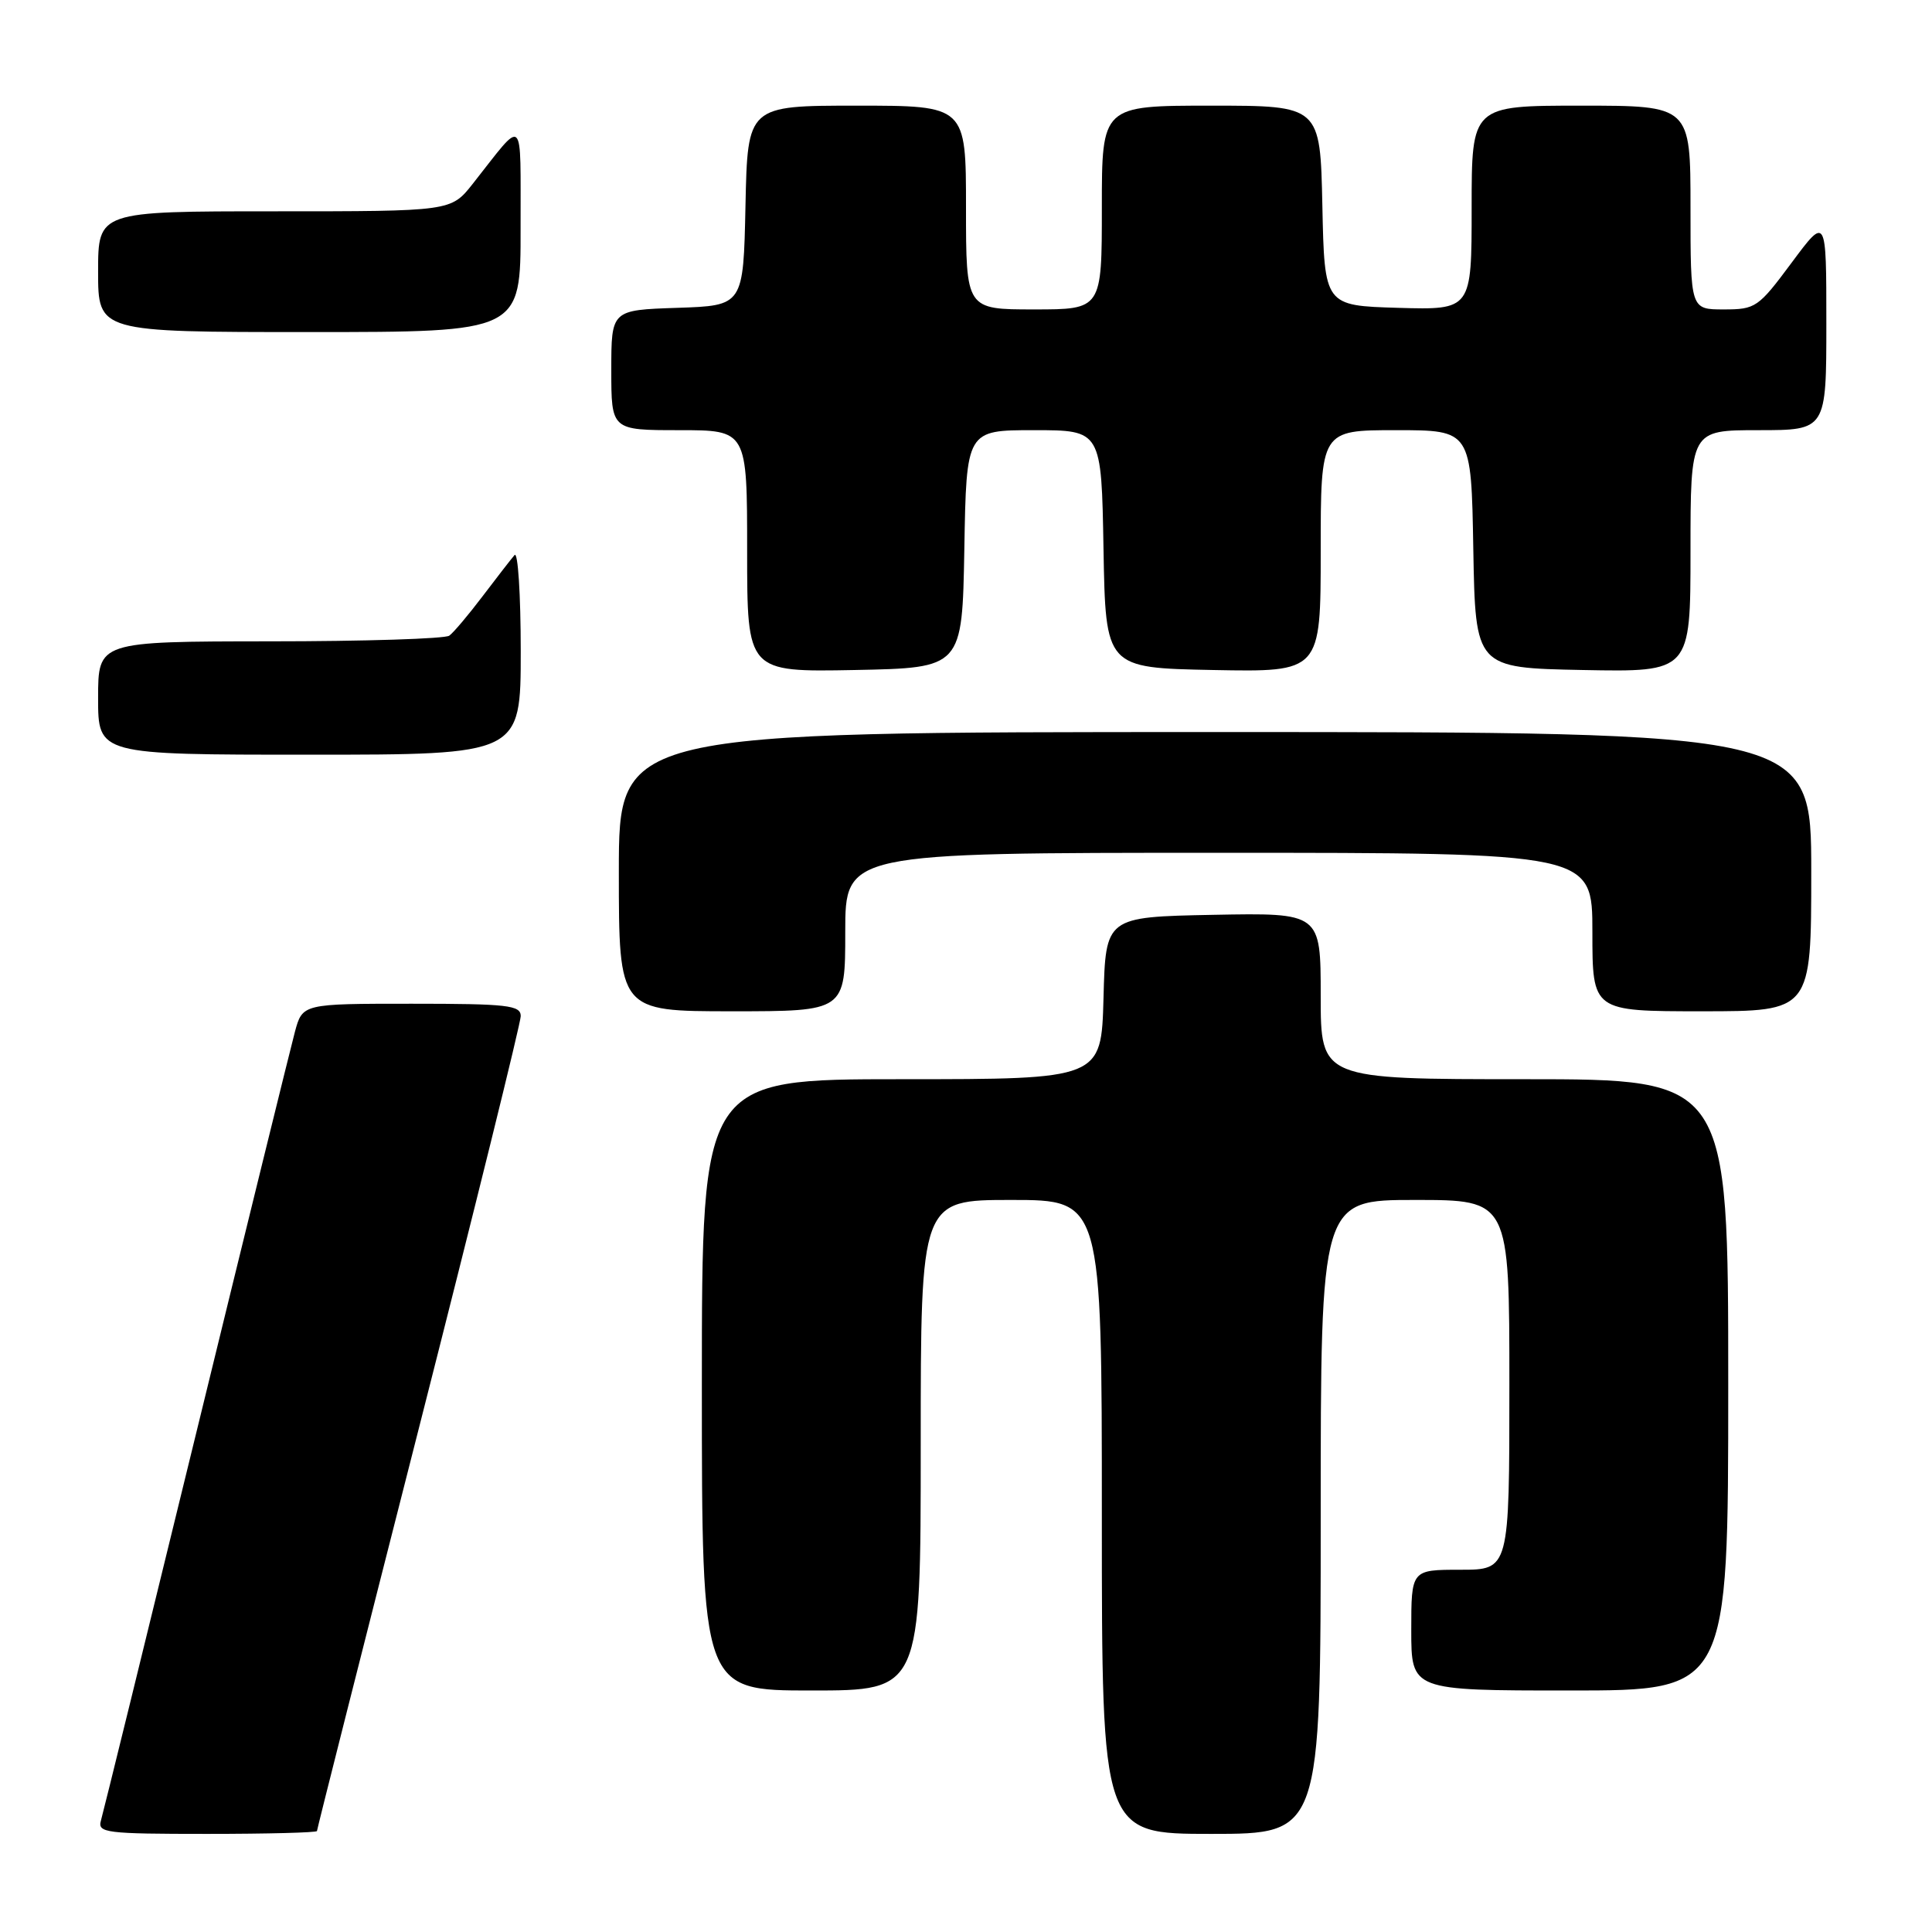 <?xml version="1.0" encoding="UTF-8" standalone="no"?>
<!DOCTYPE svg PUBLIC "-//W3C//DTD SVG 1.1//EN" "http://www.w3.org/Graphics/SVG/1.1/DTD/svg11.dtd" >
<svg xmlns="http://www.w3.org/2000/svg" xmlns:xlink="http://www.w3.org/1999/xlink" version="1.1" viewBox="0 0 256 256">
 <g >
 <path fill="currentColor"
d=" M 42.00 242.62 C 42.00 242.41 48.07 218.40 55.50 189.26 C 62.92 160.12 69.00 135.54 69.00 134.64 C 69.00 133.20 67.27 133.00 54.54 133.00 C 40.08 133.00 40.08 133.00 39.07 136.75 C 38.52 138.81 32.62 162.77 25.97 190.00 C 19.32 217.23 13.65 240.29 13.37 241.25 C 12.91 242.86 14.03 243.00 27.43 243.00 C 35.44 243.00 42.00 242.83 42.00 242.62 Z  M 175.00 201.00 C 175.00 159.00 175.00 159.00 187.50 159.00 C 200.00 159.00 200.00 159.00 200.00 183.50 C 200.00 208.00 200.00 208.00 193.50 208.00 C 187.00 208.00 187.00 208.00 187.00 216.00 C 187.00 224.00 187.00 224.00 208.00 224.00 C 229.00 224.00 229.00 224.00 229.00 183.50 C 229.00 143.00 229.00 143.00 202.00 143.00 C 175.00 143.00 175.00 143.00 175.00 131.97 C 175.00 120.95 175.00 120.95 160.75 121.22 C 146.50 121.50 146.50 121.50 146.22 132.25 C 145.93 143.00 145.93 143.00 119.47 143.00 C 93.00 143.00 93.00 143.00 93.00 183.50 C 93.00 224.00 93.00 224.00 107.50 224.00 C 122.00 224.00 122.00 224.00 122.00 191.50 C 122.00 159.00 122.00 159.00 134.00 159.00 C 146.00 159.00 146.00 159.00 146.00 201.00 C 146.00 243.00 146.00 243.00 160.50 243.00 C 175.00 243.00 175.00 243.00 175.00 201.00 Z  M 112.00 123.50 C 112.00 113.00 112.00 113.00 161.50 113.00 C 211.00 113.00 211.00 113.00 211.00 123.50 C 211.00 134.00 211.00 134.00 225.50 134.00 C 240.00 134.00 240.00 134.00 240.00 115.50 C 240.00 97.00 240.00 97.00 161.00 97.00 C 82.00 97.00 82.00 97.00 82.00 115.50 C 82.00 134.00 82.00 134.00 97.00 134.00 C 112.00 134.00 112.00 134.00 112.00 123.50 Z  M 69.00 86.30 C 69.00 78.76 68.63 73.03 68.18 73.55 C 67.73 74.07 65.82 76.53 63.95 79.00 C 62.08 81.47 60.09 83.83 59.53 84.23 C 58.96 84.64 48.26 84.98 35.75 84.98 C 13.00 85.00 13.00 85.00 13.00 92.50 C 13.00 100.00 13.00 100.00 41.00 100.00 C 69.00 100.00 69.00 100.00 69.00 86.30 Z  M 127.78 72.75 C 128.05 57.00 128.05 57.00 137.00 57.00 C 145.95 57.00 145.95 57.00 146.22 72.75 C 146.50 88.50 146.50 88.50 160.75 88.78 C 175.00 89.05 175.00 89.05 175.00 73.03 C 175.00 57.00 175.00 57.00 184.97 57.00 C 194.95 57.00 194.95 57.00 195.22 72.75 C 195.50 88.50 195.50 88.50 209.75 88.78 C 224.00 89.05 224.00 89.05 224.00 73.03 C 224.00 57.00 224.00 57.00 233.00 57.00 C 242.00 57.00 242.00 57.00 242.00 42.81 C 242.00 28.62 242.00 28.62 237.40 34.81 C 232.98 40.76 232.63 41.00 228.40 41.00 C 224.00 41.00 224.00 41.00 224.00 27.50 C 224.00 14.00 224.00 14.00 209.50 14.00 C 195.00 14.00 195.00 14.00 195.00 27.54 C 195.00 41.07 195.00 41.07 185.25 40.79 C 175.50 40.50 175.50 40.50 175.22 27.25 C 174.94 14.00 174.94 14.00 160.47 14.00 C 146.00 14.00 146.00 14.00 146.00 27.50 C 146.00 41.00 146.00 41.00 137.00 41.00 C 128.00 41.00 128.00 41.00 128.00 27.50 C 128.00 14.00 128.00 14.00 113.53 14.00 C 99.06 14.00 99.06 14.00 98.78 27.25 C 98.50 40.50 98.50 40.50 89.75 40.79 C 81.00 41.08 81.00 41.08 81.00 49.04 C 81.00 57.00 81.00 57.00 90.00 57.00 C 99.00 57.00 99.00 57.00 99.00 73.03 C 99.00 89.05 99.00 89.05 113.25 88.78 C 127.50 88.50 127.50 88.50 127.78 72.75 Z  M 68.98 30.25 C 68.95 14.90 69.62 15.52 62.63 24.37 C 59.76 28.00 59.76 28.00 36.38 28.00 C 13.00 28.00 13.00 28.00 13.00 36.00 C 13.00 44.00 13.00 44.00 41.00 44.00 C 69.00 44.00 69.00 44.00 68.98 30.25 Z "/>
</g>
</svg>